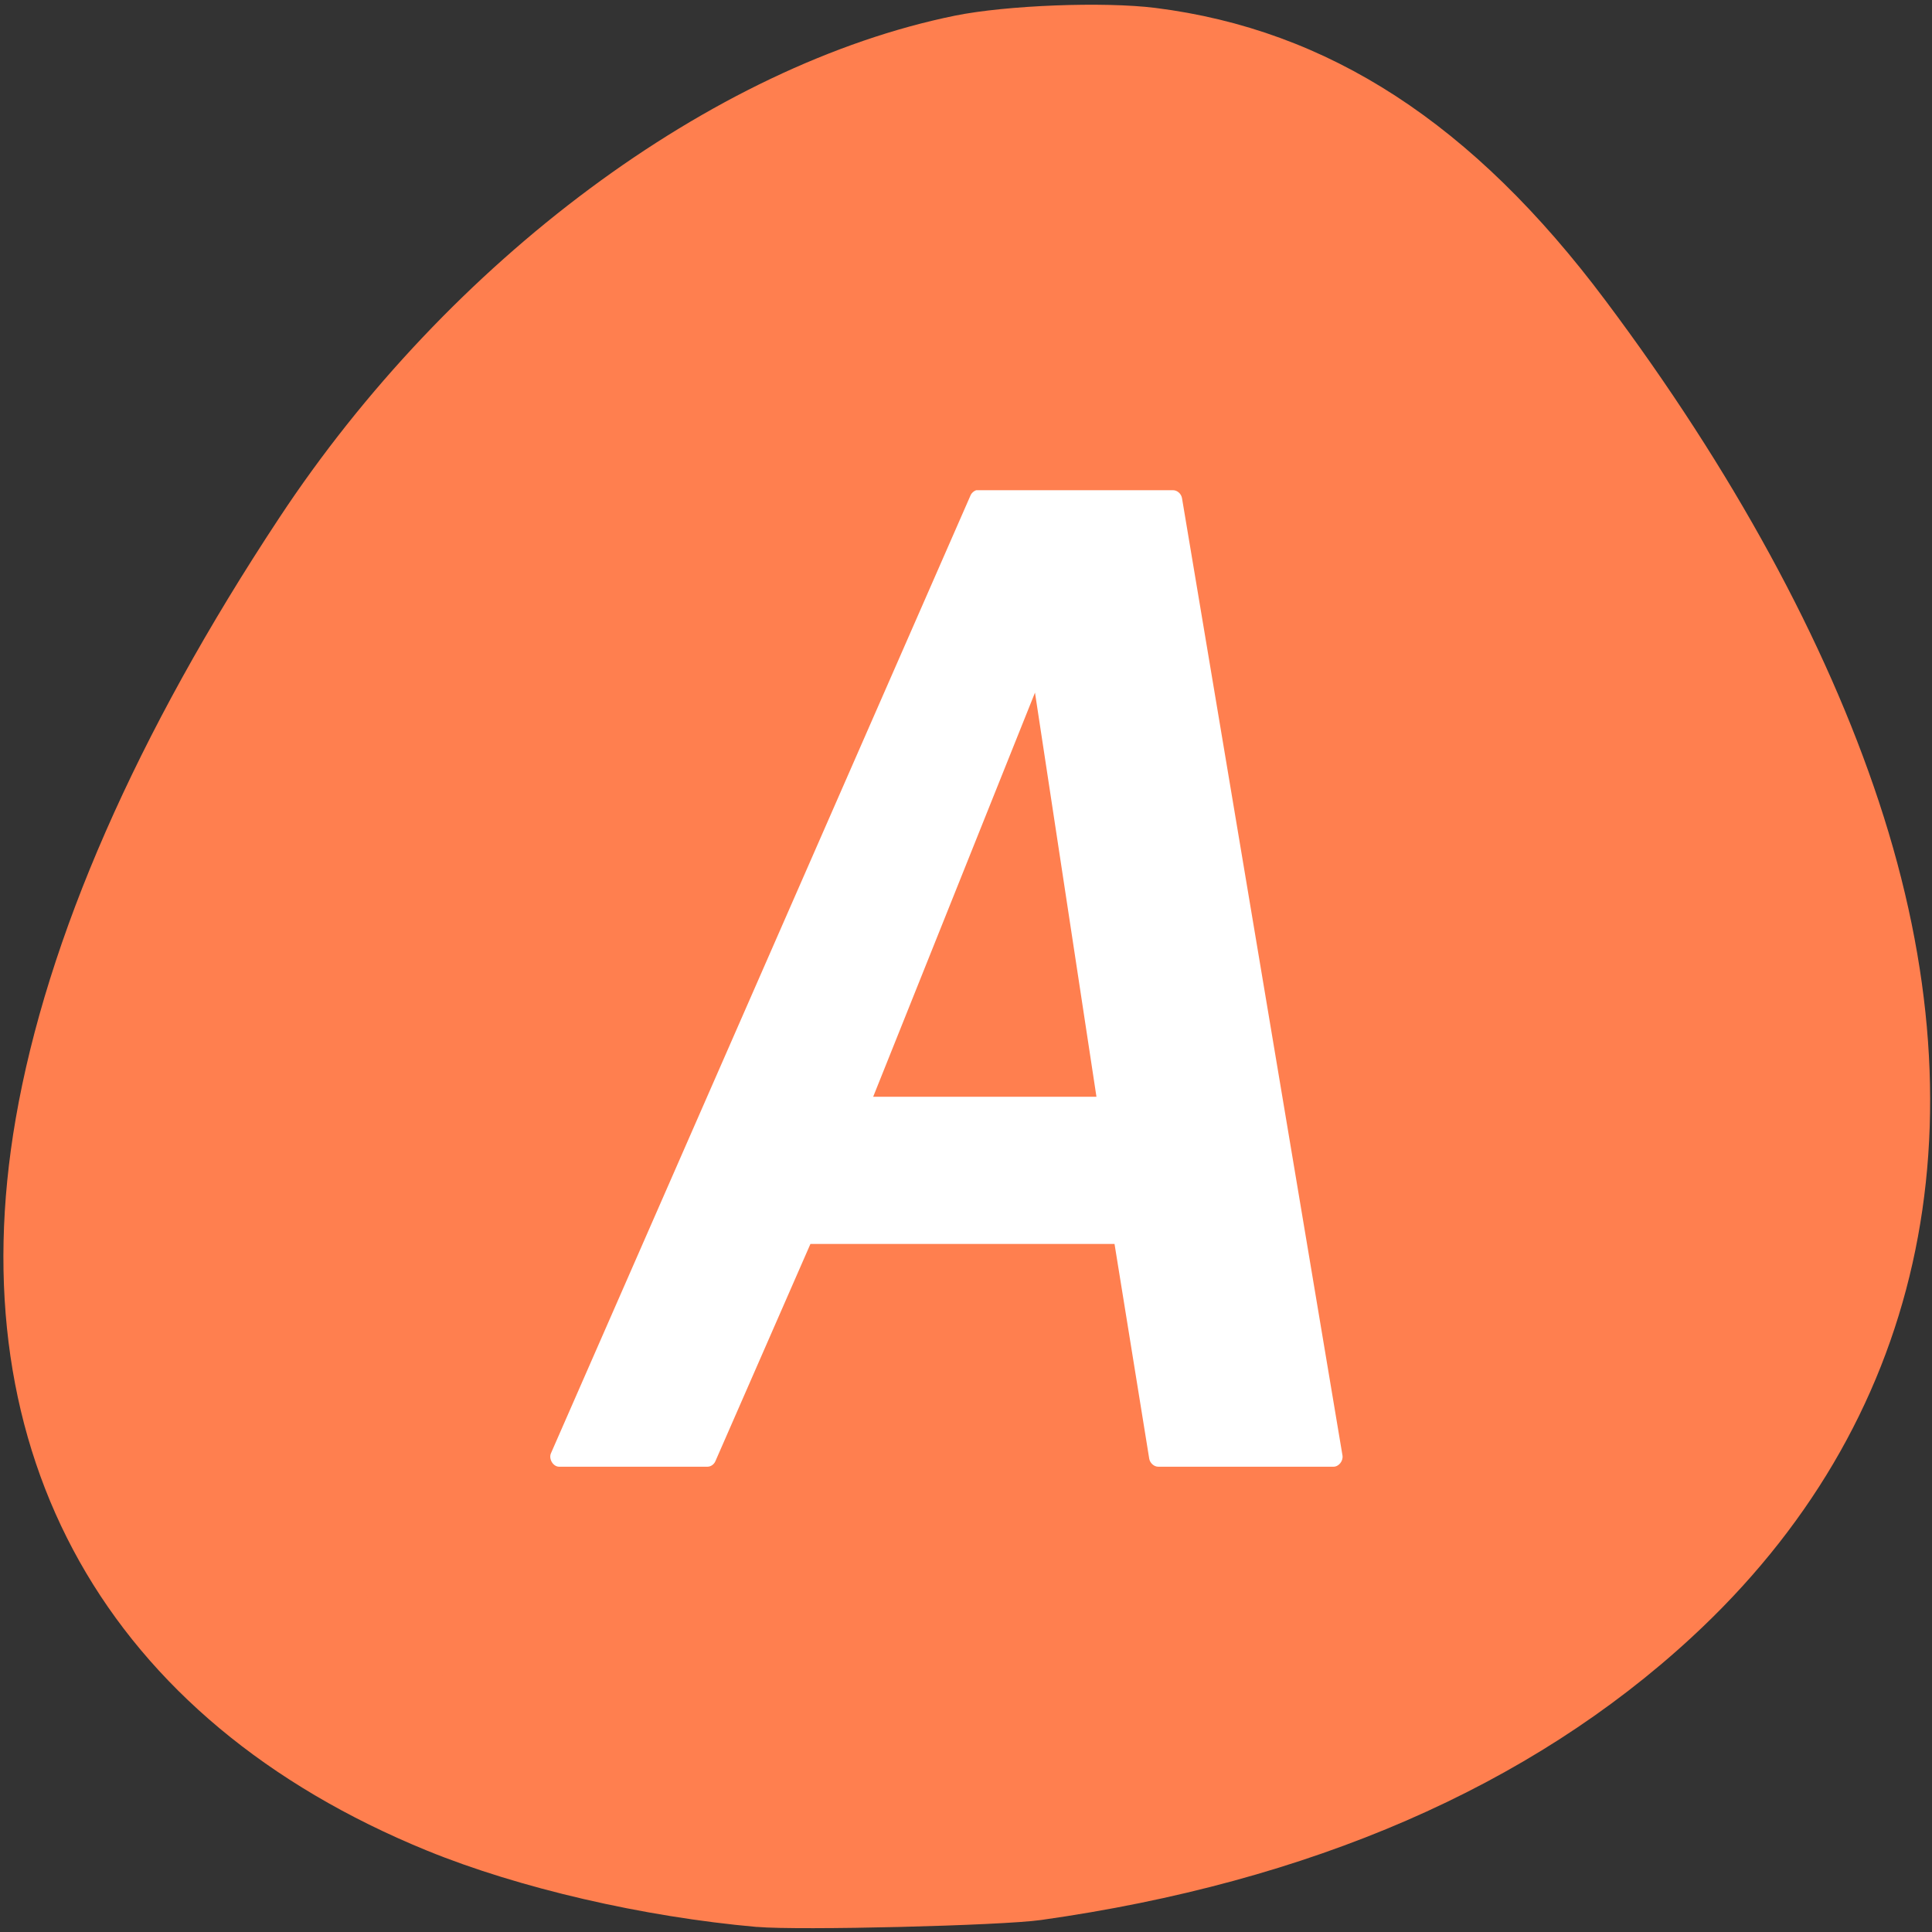 <svg xmlns="http://www.w3.org/2000/svg" viewBox="0 0 48 48"><rect x="0" y="0" width="48" height="48" fill="#333333" stroke="none"/><path d="m 18.805 47.875 c -2.824 -0.25 -5.91 -0.965 -8.191 -1.895 c -7.961 -3.25 -11.668 -9.848 -10.223 -18.19 c 0.777 -4.48 3 -9.555 6.543 -14.918 c 4.223 -6.402 10.75 -11.254 16.797 -12.484 c 1.277 -0.258 3.688 -0.352 4.977 -0.191 c 4.305 0.543 7.891 2.875 11.18 7.27 c 3.148 4.199 5.48 8.477 6.793 12.453 c 2.707 8.184 1.07 15.48 -4.656 20.762 c -4.02 3.711 -9.477 6.078 -16.16 7.02 c -1 0.141 -6.02 0.262 -7.05 0.172" fill="#ff7f4f"/><path d="m 11.441 9.996 h 27.484 v 28.832 h -27.484" fill="#fff"/><path d="m 12.09 8.523 c -1.742 0 -3.148 1.484 -3.148 3.332 v 26.668 c 0 1.848 1.406 3.332 3.148 3.332 h 25.2 c 1.742 0 3.148 -1.484 3.148 -3.332 v -26.668 c 0 -1.848 -1.406 -3.332 -3.148 -3.332 m -13.03 3.656 c 0.016 0 0.031 0 0.047 0 h 4.836 c 0.105 0 0.203 0.086 0.223 0.195 l 3.988 23.789 c 0.02 0.137 -0.094 0.277 -0.223 0.277 h -4.355 c -0.105 0 -0.203 -0.09 -0.223 -0.195 l -0.863 -5.34 h -7.555 l -2.363 5.402 c -0.035 0.078 -0.113 0.133 -0.195 0.133 h -3.691 c -0.148 -0.004 -0.262 -0.199 -0.195 -0.34 l 10.422 -23.793 c 0.027 -0.063 0.086 -0.113 0.148 -0.129 m 1.453 5.03 l -4.02 10.04 h 5.547" fill="#ff7f4f"/></svg>